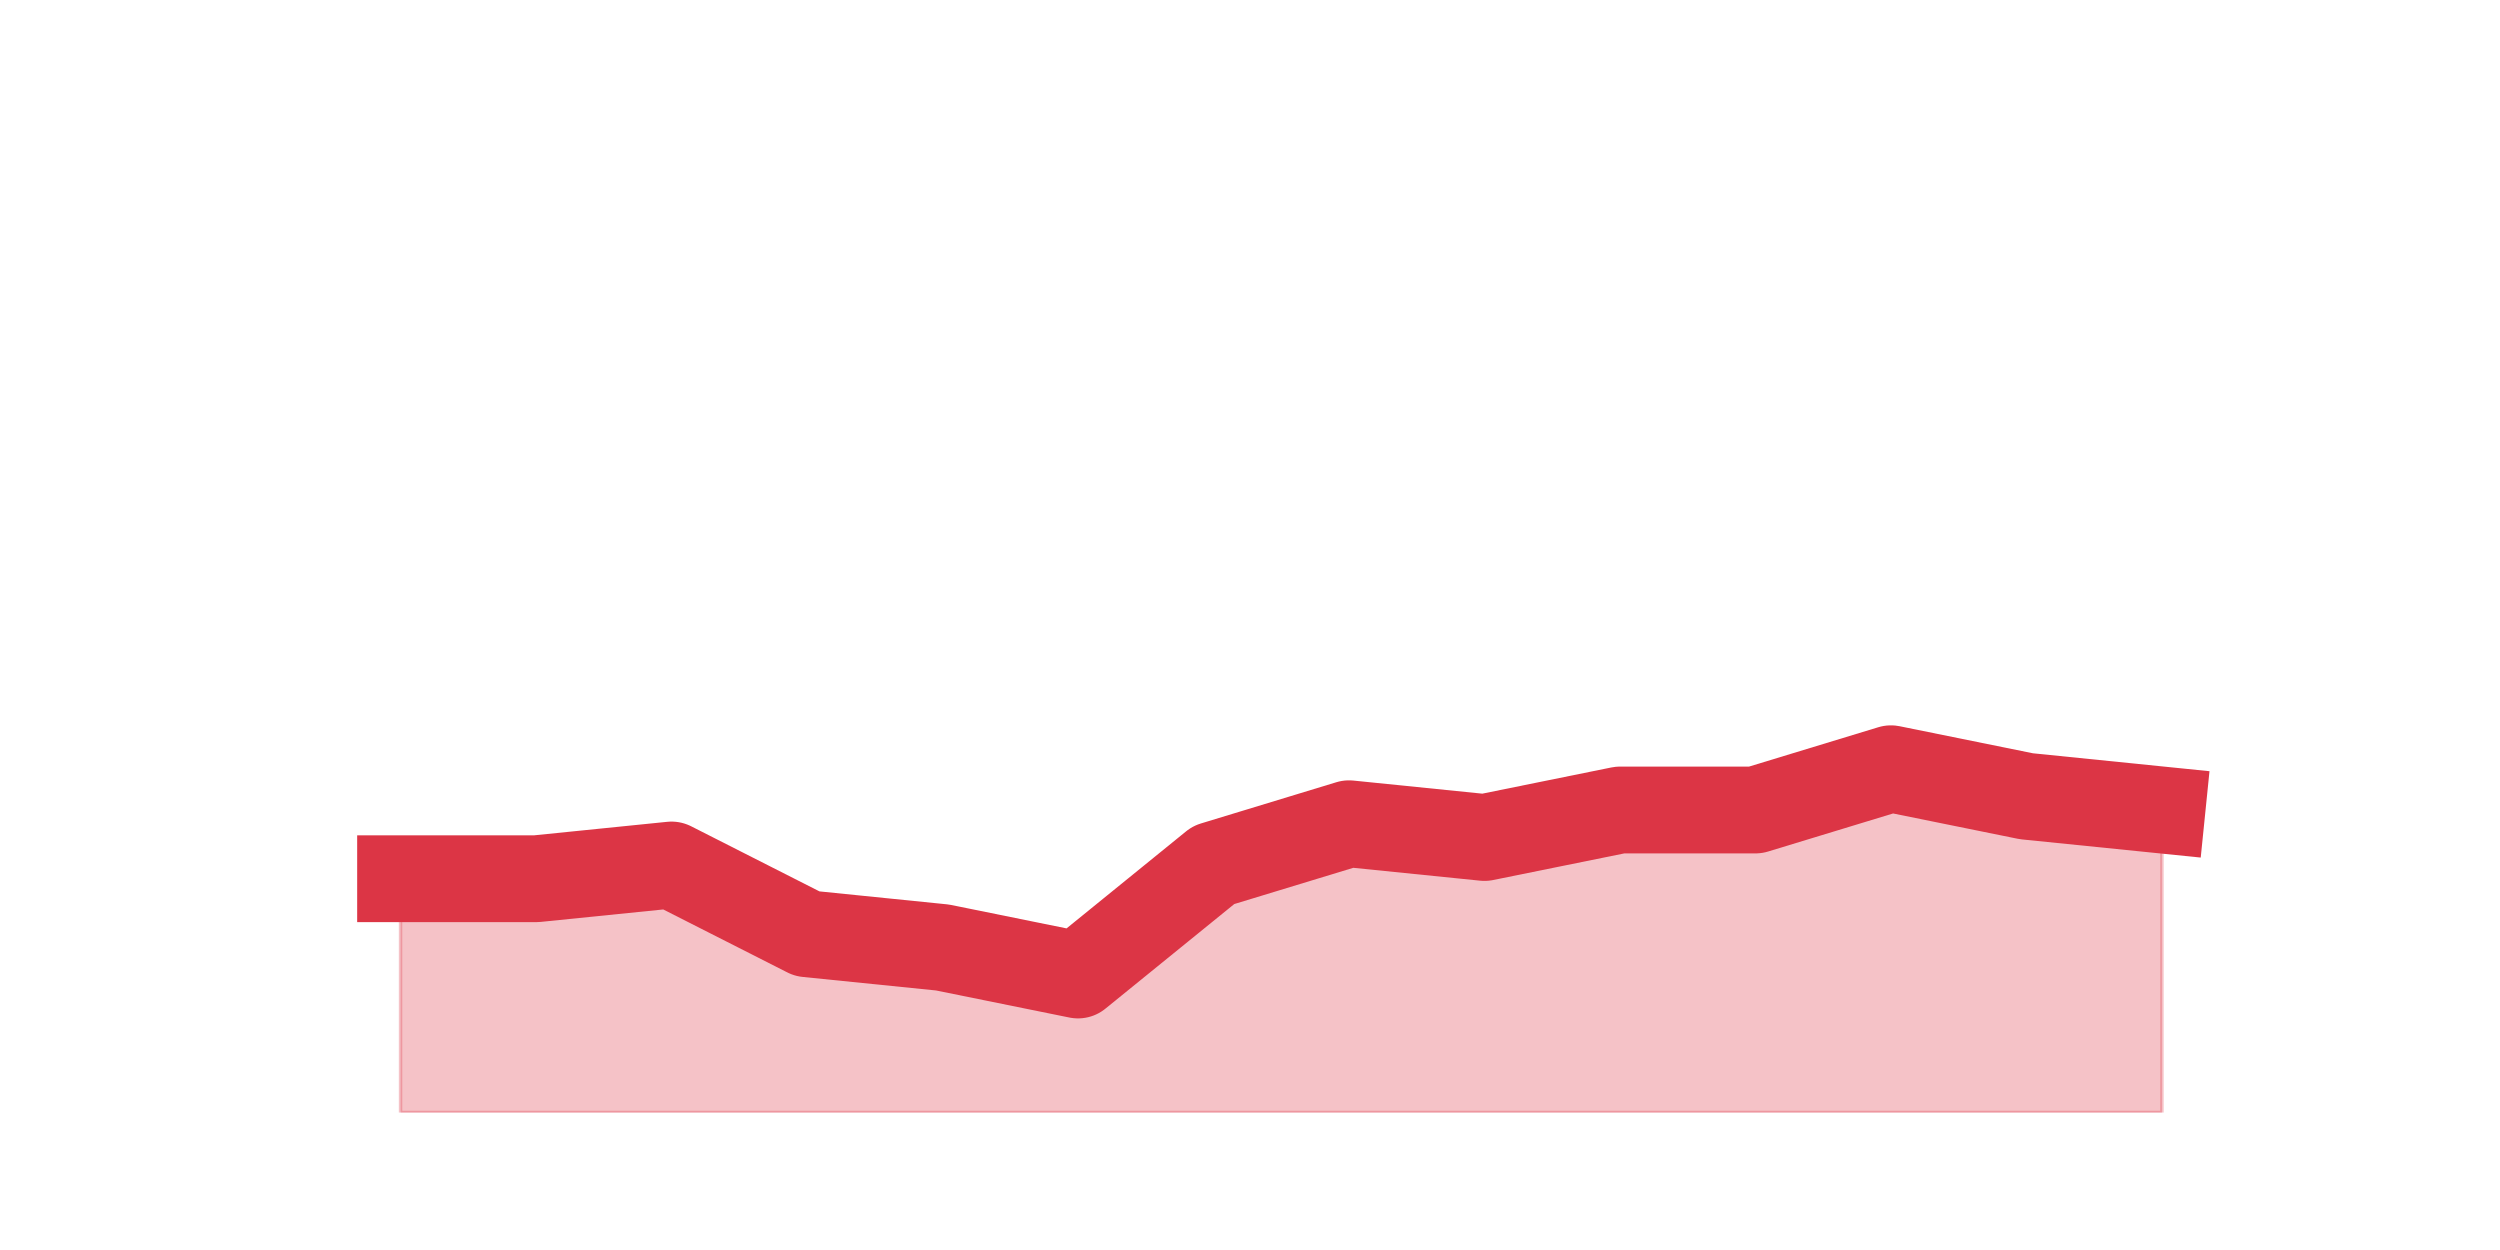 <?xml version="1.0" encoding="utf-8" standalone="no"?>
<!DOCTYPE svg PUBLIC "-//W3C//DTD SVG 1.1//EN"
  "http://www.w3.org/Graphics/SVG/1.1/DTD/svg11.dtd">
<svg height="360pt" version="1.1" viewBox="0 0 720 360" width="720pt" xmlns="http://www.w3.org/2000/svg" xmlns:xlink="http://www.w3.org/1999/xlink">
 <defs>
  <style type="text/css">*{stroke-linecap:butt;stroke-linejoin:round;}</style>
 </defs>
 <g id="figure_1">
  <g id="patch_1">
   <path d="M 0 360 
L 720 360 
L 720 0 
L 0 0 
z
" style="fill:none;"/>
  </g>
  <g id="axes_1">
   <g id="matplotlib.axis_1"/>
   <g id="matplotlib.axis_2"/>
   <g id="PolyCollection_1">
    <defs>
     <path d="M 115.364 -106.92 
L 115.364 -39.6 
L 154.385 -39.6 
L 193.406 -39.6 
L 232.427 -39.6 
L 271.448 -39.6 
L 310.469 -39.6 
L 349.49 -39.6 
L 388.51 -39.6 
L 427.531 -39.6 
L 466.552 -39.6 
L 505.573 -39.6 
L 544.594 -39.6 
L 583.615 -39.6 
L 622.636 -39.6 
L 622.636 -126.72 
L 622.636 -126.72 
L 583.615 -130.68 
L 544.594 -138.6 
L 505.573 -126.72 
L 466.552 -126.72 
L 427.531 -118.8 
L 388.51 -122.76 
L 349.49 -110.88 
L 310.469 -79.2 
L 271.448 -87.12 
L 232.427 -91.08 
L 193.406 -110.88 
L 154.385 -106.92 
L 115.364 -106.92 
z
" id="m30f5541220" style="stroke:#dc3545;stroke-opacity:0.3;"/>
    </defs>
    <g clip-path="url(#pc79b31a332)">
     <use style="fill:#dc3545;fill-opacity:0.3;stroke:#dc3545;stroke-opacity:0.3;" x="0" xlink:href="#m30f5541220" y="360"/>
    </g>
   </g>
   <g id="line2d_1">
    <path clip-path="url(#pc79b31a332)" d="M 115.364 253.08 
L 154.385 253.08 
L 193.406 249.12 
L 232.427 268.92 
L 271.448 272.88 
L 310.469 280.8 
L 349.49 249.12 
L 388.51 237.24 
L 427.531 241.2 
L 466.552 233.28 
L 505.573 233.28 
L 544.594 221.4 
L 583.615 229.32 
L 622.636 233.28 
" style="fill:none;stroke:#dc3545;stroke-linecap:square;stroke-width:25;"/>
   </g>
  </g>
 </g>
 <defs>
  <clipPath id="pc79b31a332">
   <rect height="277.2" width="558" x="90" y="43.2"/>
  </clipPath>
 </defs>
</svg>
